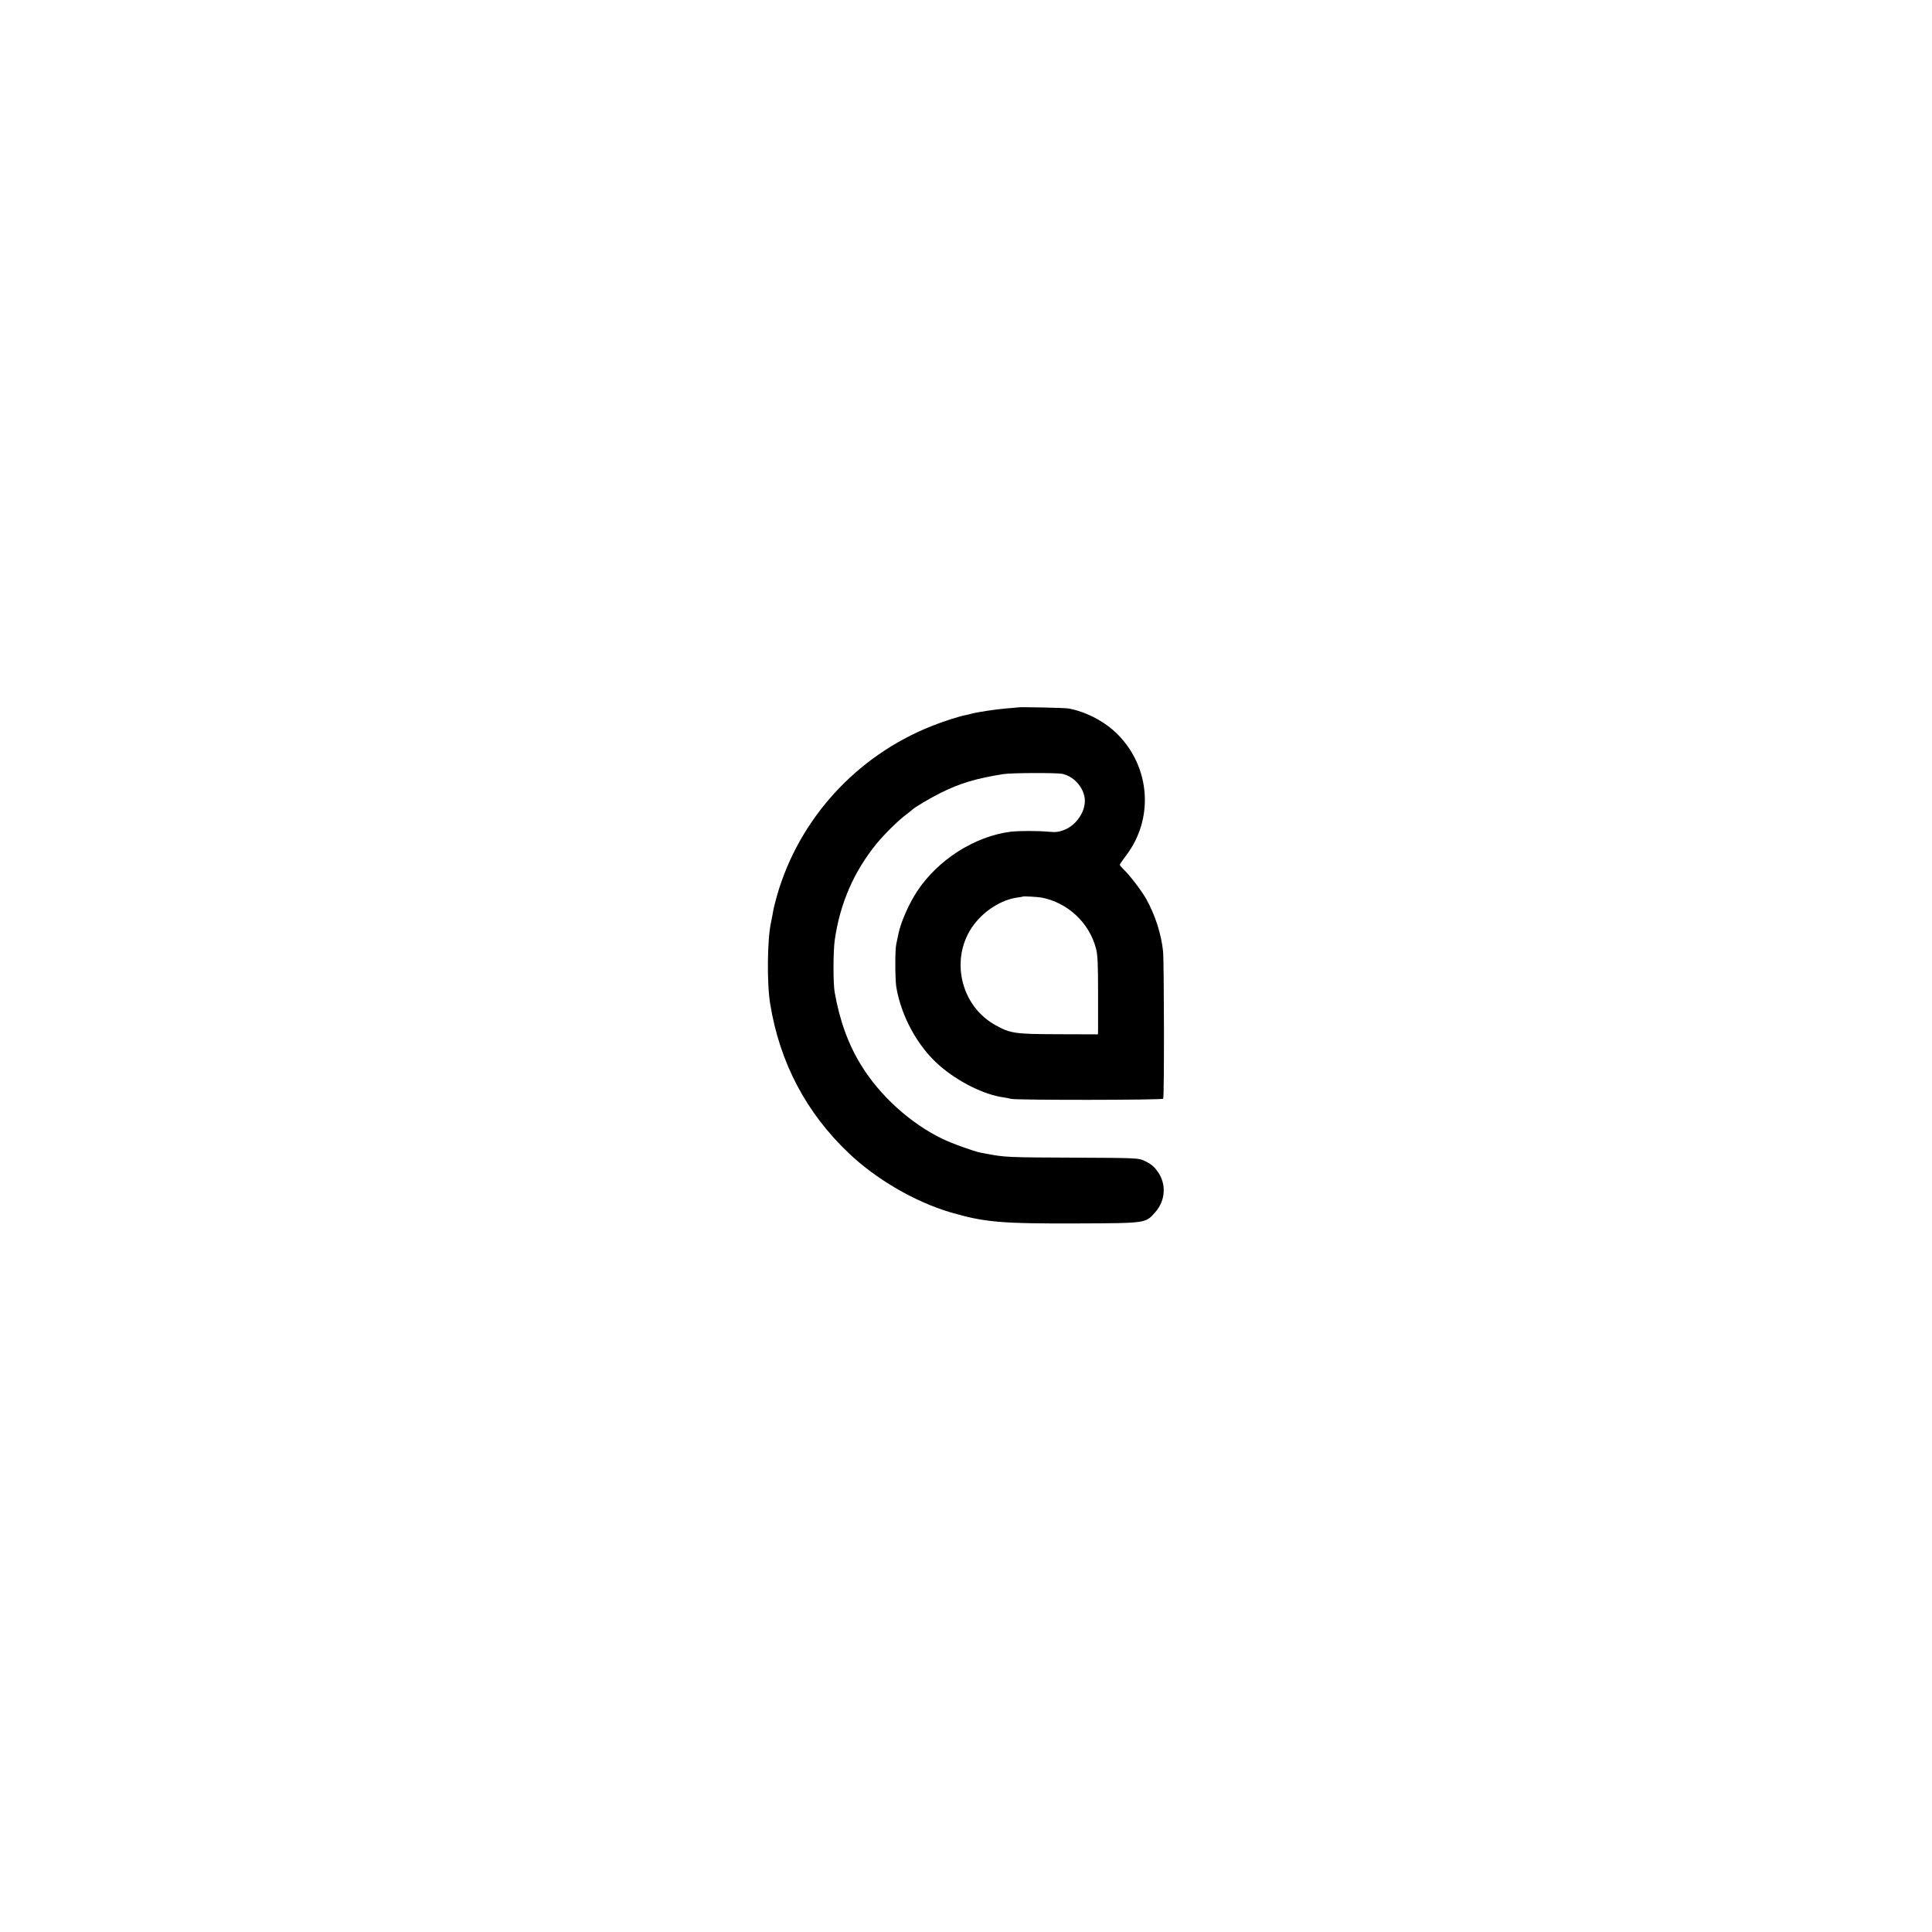 <?xml version="1.0" standalone="no"?>
<!DOCTYPE svg PUBLIC "-//W3C//DTD SVG 20010904//EN"
 "http://www.w3.org/TR/2001/REC-SVG-20010904/DTD/svg10.dtd">
<svg version="1.0" xmlns="http://www.w3.org/2000/svg"
 width="1501pt" height="1501pt" viewBox="0 0 1501 1501"
 preserveAspectRatio="xMidYMid meet">
<g transform="translate(0,1501) scale(0.1,-0.1)"
fill="#000000" stroke="none">
<path d="M7907 9514 c-1 -1 -41 -4 -89 -8 -79 -6 -227 -29 -267 -40 -9 -3 -27
-7 -41 -10 -59 -11 -177 -49 -272 -87 -585 -232 -1031 -722 -1202 -1319 -13
-47 -27 -102 -30 -123 -3 -20 -11 -58 -16 -84 -29 -129 -33 -475 -6 -634 74
-454 279 -843 607 -1155 215 -206 517 -381 794 -463 265 -77 392 -88 980 -86
547 2 534 1 611 88 79 90 87 216 20 312 -29 42 -54 63 -106 87 -44 21 -59 22
-540 24 -523 2 -541 3 -685 30 -11 3 -32 6 -47 9 -52 10 -227 73 -302 110
-246 120 -482 335 -626 570 -100 162 -167 348 -205 565 -13 70 -12 317 0 405
41 287 149 534 325 750 64 78 173 185 235 230 22 17 42 33 45 36 13 15 134 87
220 130 147 73 272 111 485 145 61 10 415 11 458 2 88 -19 162 -100 174 -188
13 -96 -62 -212 -162 -249 -40 -15 -65 -18 -115 -13 -88 8 -233 8 -300 0 -277
-36 -561 -216 -723 -460 -63 -94 -128 -241 -146 -329 -7 -31 -15 -69 -18 -85
-10 -42 -9 -270 0 -329 37 -230 169 -470 339 -616 145 -125 343 -223 490 -244
24 -3 52 -9 63 -12 33 -11 1176 -10 1182 1 9 13 7 1067 -1 1146 -15 137 -61
281 -131 406 -37 66 -133 191 -179 233 -14 14 -26 28 -26 32 0 4 22 38 50 74
215 284 188 681 -65 938 -97 99 -246 178 -385 203 -31 5 -387 13 -393 8z m183
-1477 c204 -38 373 -196 425 -396 13 -51 16 -116 16 -340 0 -152 0 -287 0
-301 l-1 -26 -307 1 c-343 1 -372 6 -490 71 -276 153 -356 528 -167 780 84
112 216 194 338 211 23 3 42 6 44 8 4 3 113 -3 142 -8z"/>
</g>
</svg>
